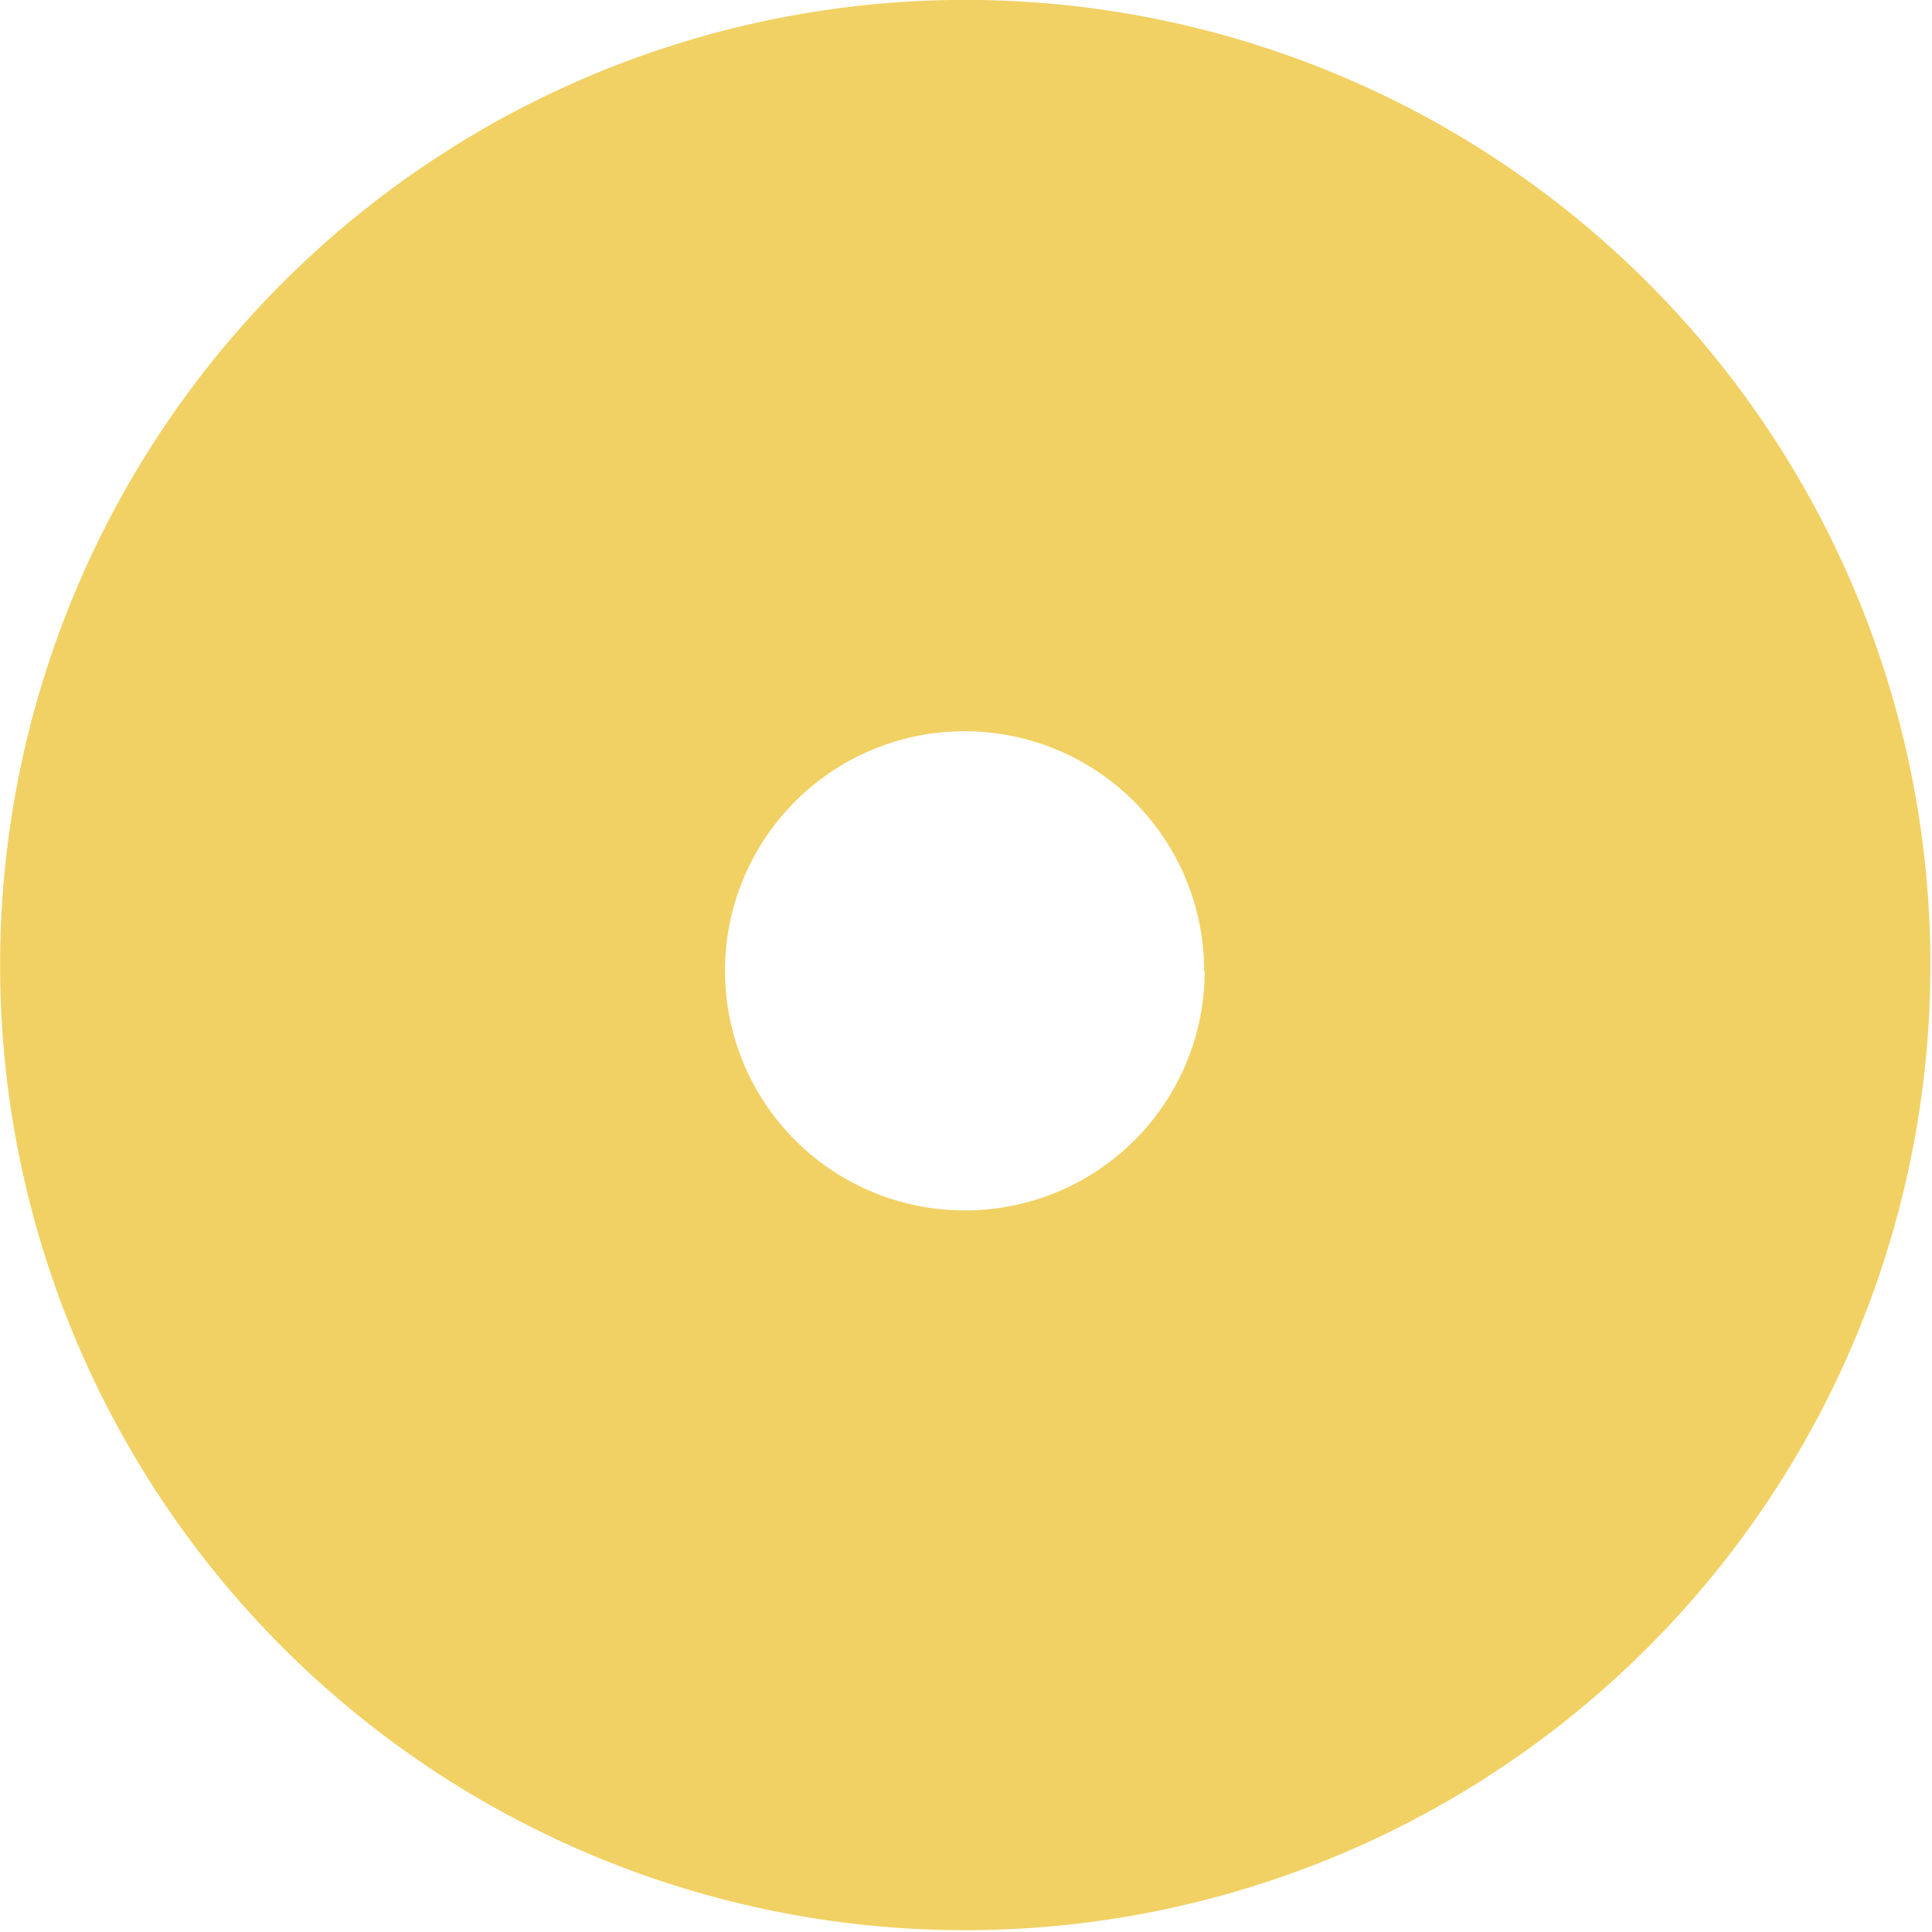 <svg xmlns="http://www.w3.org/2000/svg" viewBox="0 0 34.03 34.03"><defs><style>.cls-1{fill:#f1d164;}</style></defs><title>Recurso 6@punto3</title><g id="Capa_2" data-name="Capa 2"><g id="Capa_1-2" data-name="Capa 1"><path class="cls-1" d="M34,17.24A17,17,0,1,1,17.24,0,17,17,0,0,1,34,17.24m-12.79-.13A4.22,4.22,0,1,0,17,21.32a4.22,4.22,0,0,0,4.22-4.21"/></g></g></svg>